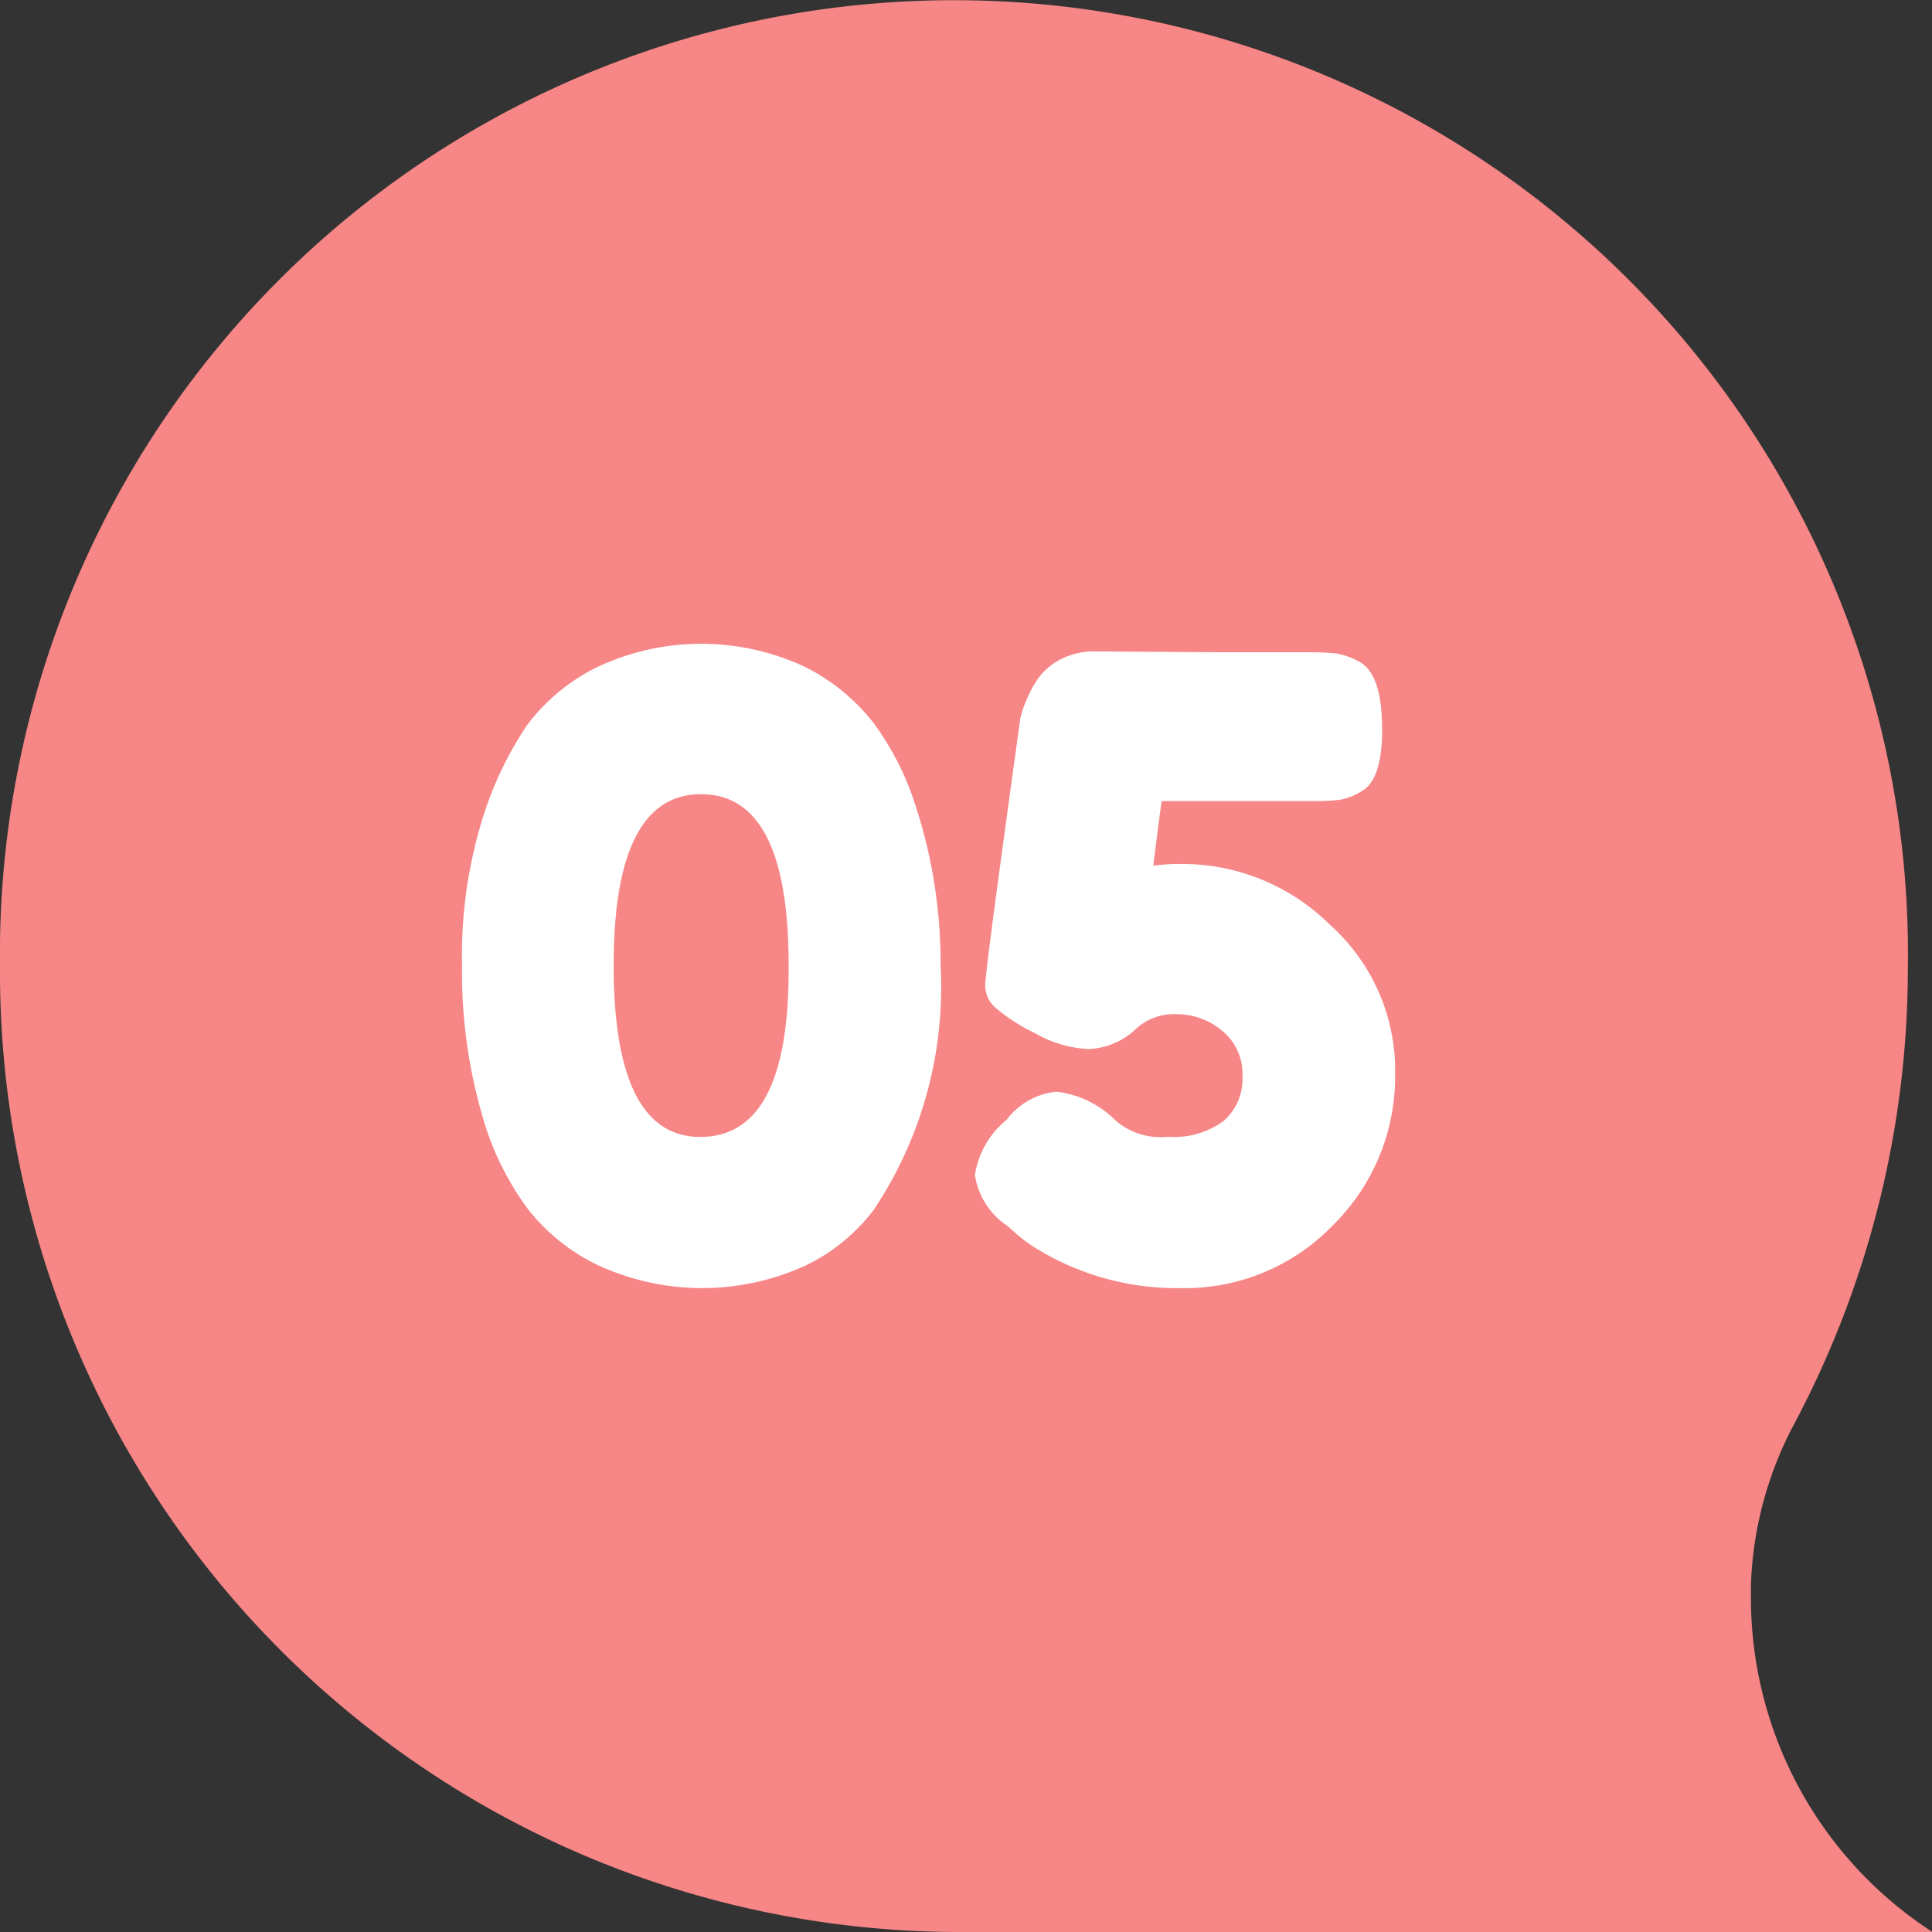 <svg xmlns="http://www.w3.org/2000/svg" width="46" height="46" viewBox="0 0 46 46"><rect x="0" y="0" width="46" height="46" fill="#333333" stroke="none"/><defs><style>.a{fill:#f78686;}.b{fill:#fff;}</style></defs><g transform="translate(0 0)"><path class="a" d="M2455.33,4384.382a22.715,22.715,0,1,1,45.425.105,23.119,23.119,0,0,1-2.7,10.787,8.752,8.752,0,0,0-1.036,3.837c0,.1,0,.2,0,.295a9.476,9.476,0,0,0,4.321,7.976h-23.287A22.858,22.858,0,0,1,2455.33,4384.382Z" transform="translate(-2455.33 -4361.382)"/></g><g transform="translate(11 15.328)"><path class="b" d="M2539.326,4467.045a4.644,4.644,0,0,1,1.664-1.376,5.807,5.807,0,0,1,4.942-.01,4.742,4.742,0,0,1,1.654,1.356,6.775,6.775,0,0,1,.97,1.9,12.04,12.04,0,0,1,.613,3.866,9.541,9.541,0,0,1-1.593,5.81,4.461,4.461,0,0,1-1.644,1.335,5.915,5.915,0,0,1-4.9-.009,4.708,4.708,0,0,1-1.674-1.326,6.866,6.866,0,0,1-.99-1.883,12.224,12.224,0,0,1-.593-3.947,10.992,10.992,0,0,1,.48-3.461A8.465,8.465,0,0,1,2539.326,4467.045Zm4.125,9.808q2.1,0,2.1-3.968v-.122q0-4.069-2.083-4.069t-2.083,4.079Q2541.388,4476.854,2543.451,4476.854Z" transform="translate(-2537.774 -4465.112)"/><path class="b" d="M2623.291,4466.345l3.1.02h1.919a5.757,5.757,0,0,1,.715.031,1.65,1.65,0,0,1,.531.192q.552.283.551,1.62,0,1.214-.51,1.478a1.483,1.483,0,0,1-.5.192,5.17,5.17,0,0,1-.664.03h-3.574q-.04.242-.2,1.539a4.463,4.463,0,0,1,.714-.041,4.99,4.99,0,0,1,3.492,1.448,4.657,4.657,0,0,1,1.552,3.542,4.979,4.979,0,0,1-1.47,3.6,4.9,4.9,0,0,1-3.655,1.508,6.365,6.365,0,0,1-3.431-.952,3.214,3.214,0,0,1-.511-.384l-.163-.142a1.784,1.784,0,0,1-.776-1.215,2.116,2.116,0,0,1,.756-1.316,1.691,1.691,0,0,1,1.185-.667,2.349,2.349,0,0,1,1.368.648,1.618,1.618,0,0,0,1.276.425,2,2,0,0,0,1.348-.385,1.338,1.338,0,0,0,.438-1.062,1.315,1.315,0,0,0-.479-1.072,1.671,1.671,0,0,0-1.093-.4,1.328,1.328,0,0,0-.98.365,1.727,1.727,0,0,1-1.113.466,2.82,2.82,0,0,1-1.286-.385,4.187,4.187,0,0,1-.95-.618.706.706,0,0,1-.225-.5q0-.264.409-3.26t.429-3.118a2.421,2.421,0,0,1,.143-.425,2.644,2.644,0,0,1,.3-.547,1.534,1.534,0,0,1,.531-.435A1.716,1.716,0,0,1,2623.291,4466.345Z" transform="translate(-2608.199 -4466.163)"/></g></svg>